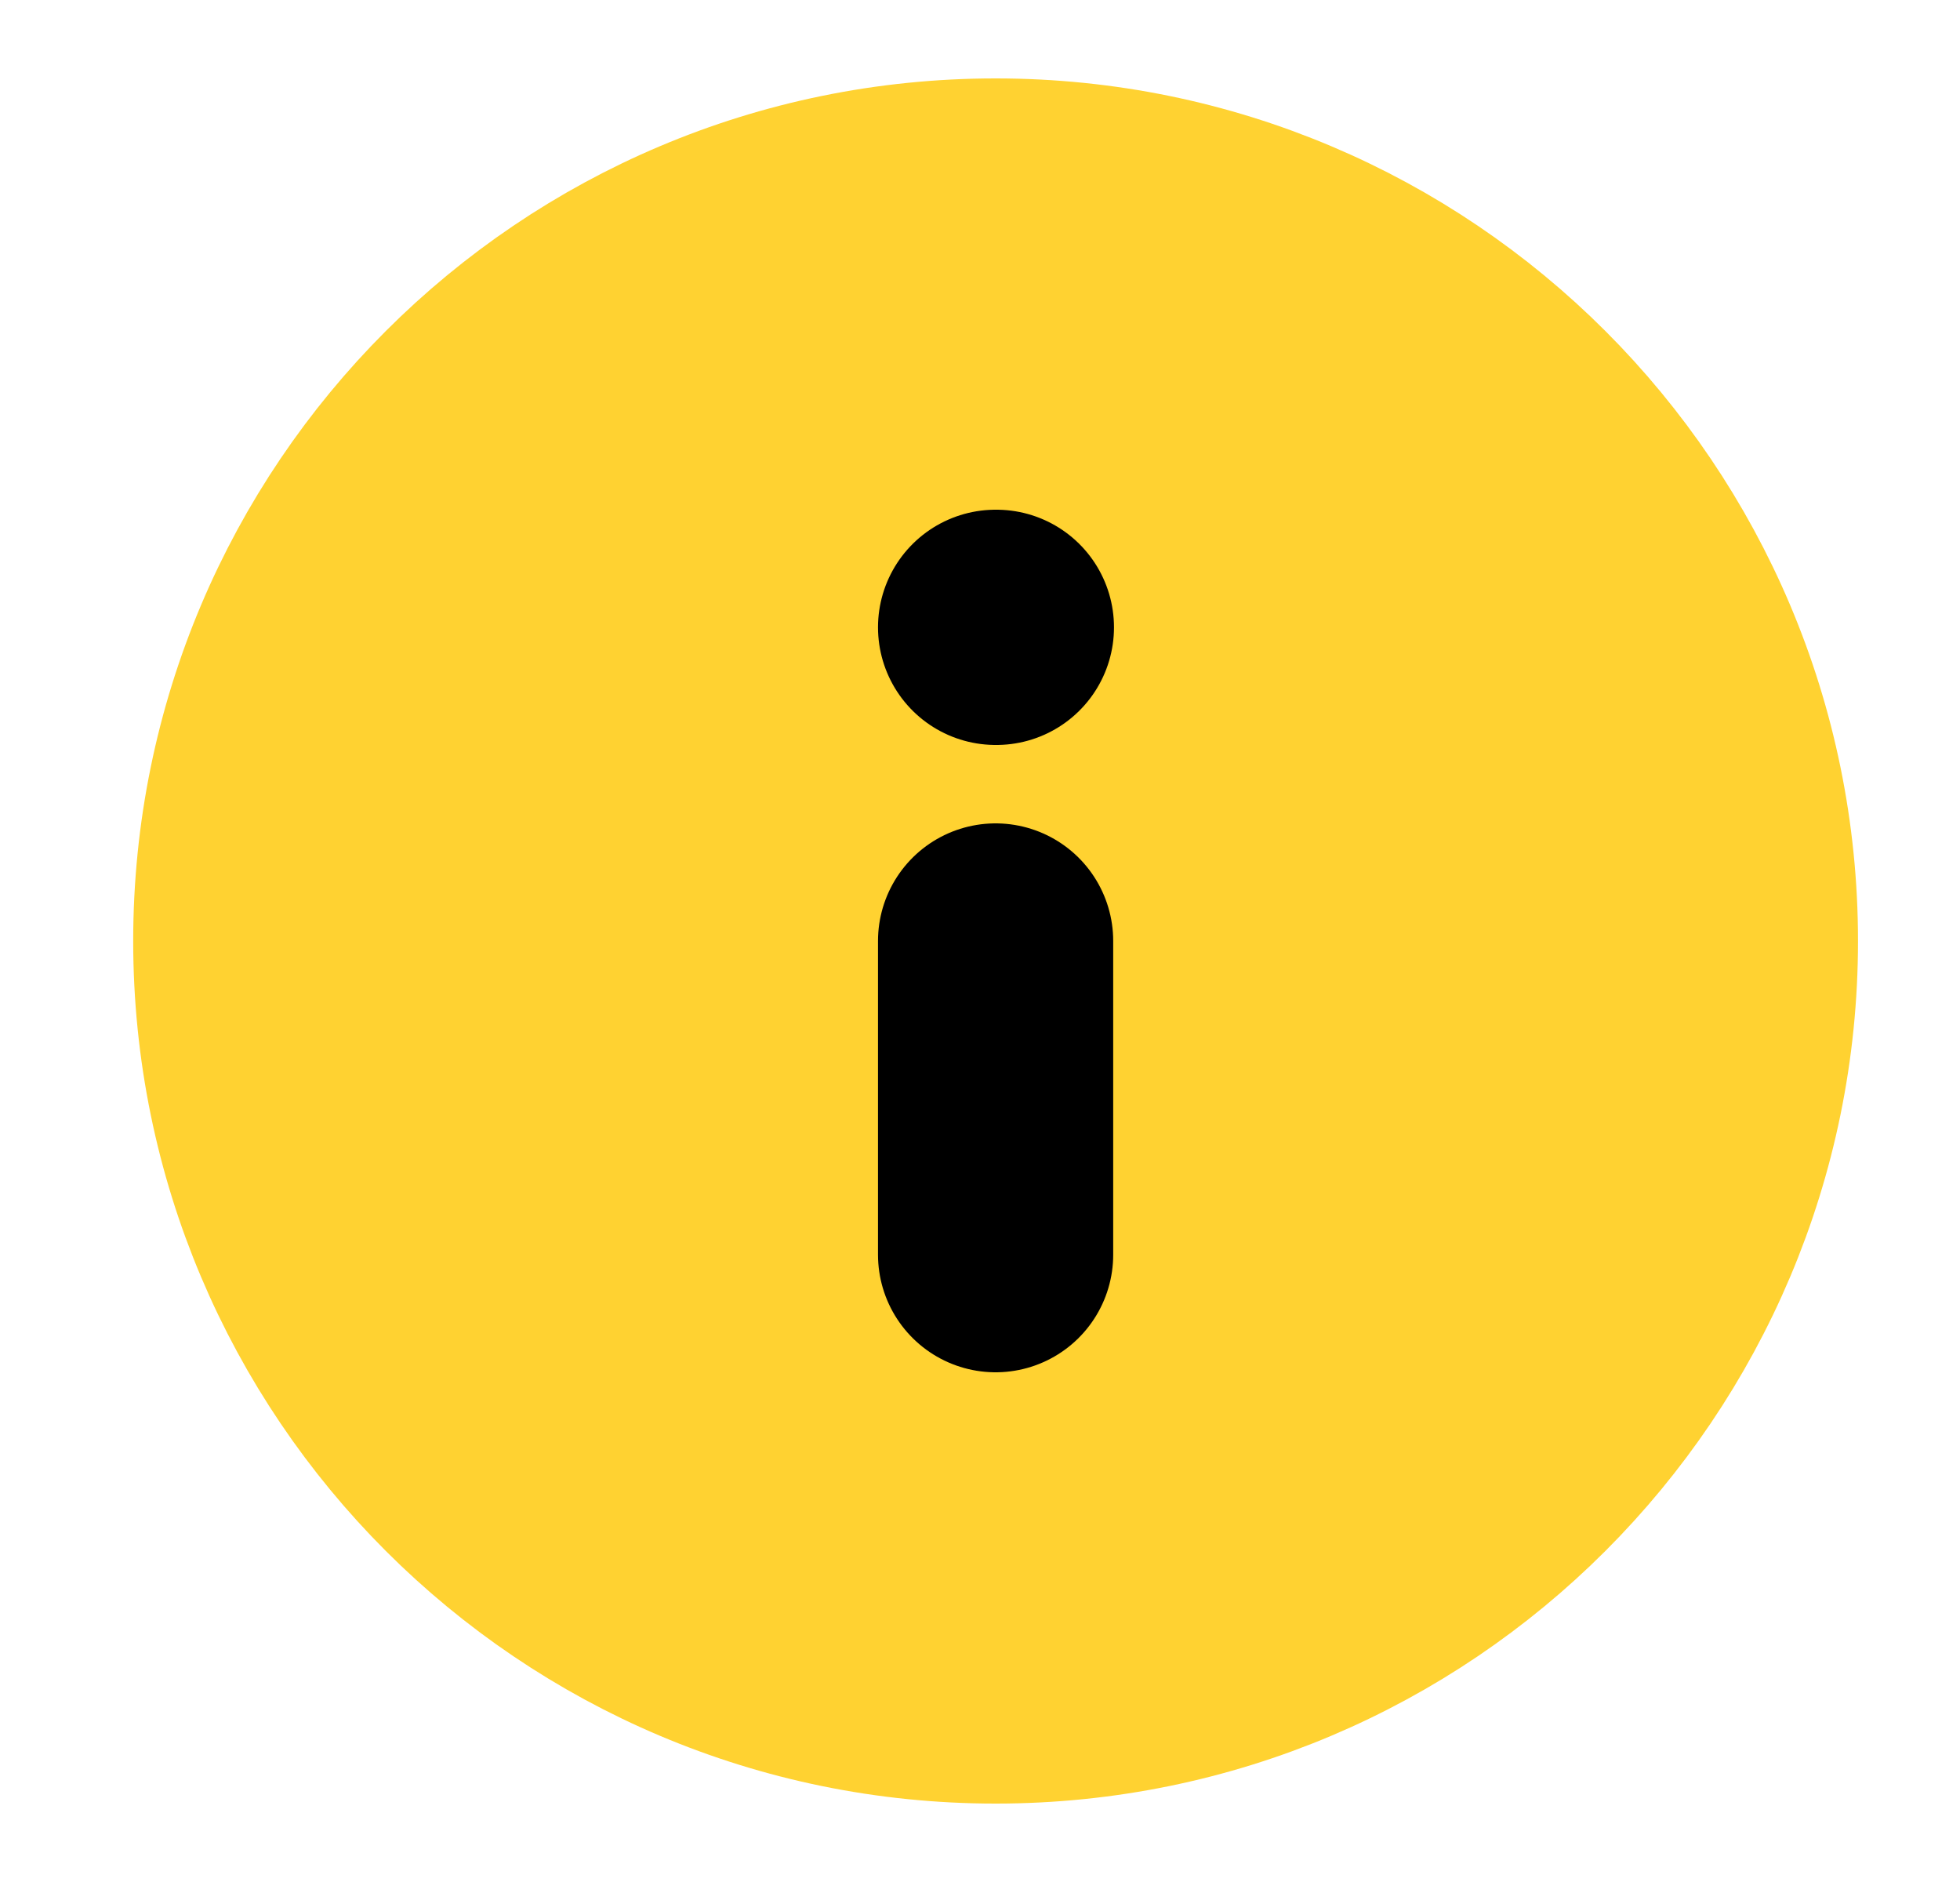 <svg width="25" height="24" viewBox="0 0 25 24" fill="none" xmlns="http://www.w3.org/2000/svg">
<path d="M12.699 22C18.222 22 22.699 17.523 22.699 12C22.699 6.477 18.222 2 12.699 2C7.176 2 2.699 6.477 2.699 12C2.699 17.523 7.176 22 12.699 22Z" fill="#FFD231" stroke="#FFD231" stroke-width="2" stroke-linecap="round" stroke-linejoin="round"/>
<path d="M12.699 16V12" stroke="black" stroke-width="3" stroke-linecap="round" stroke-linejoin="round"/>
<path d="M12.699 8H12.709" stroke="black" stroke-width="3" stroke-linecap="round" stroke-linejoin="round"/>
</svg>
